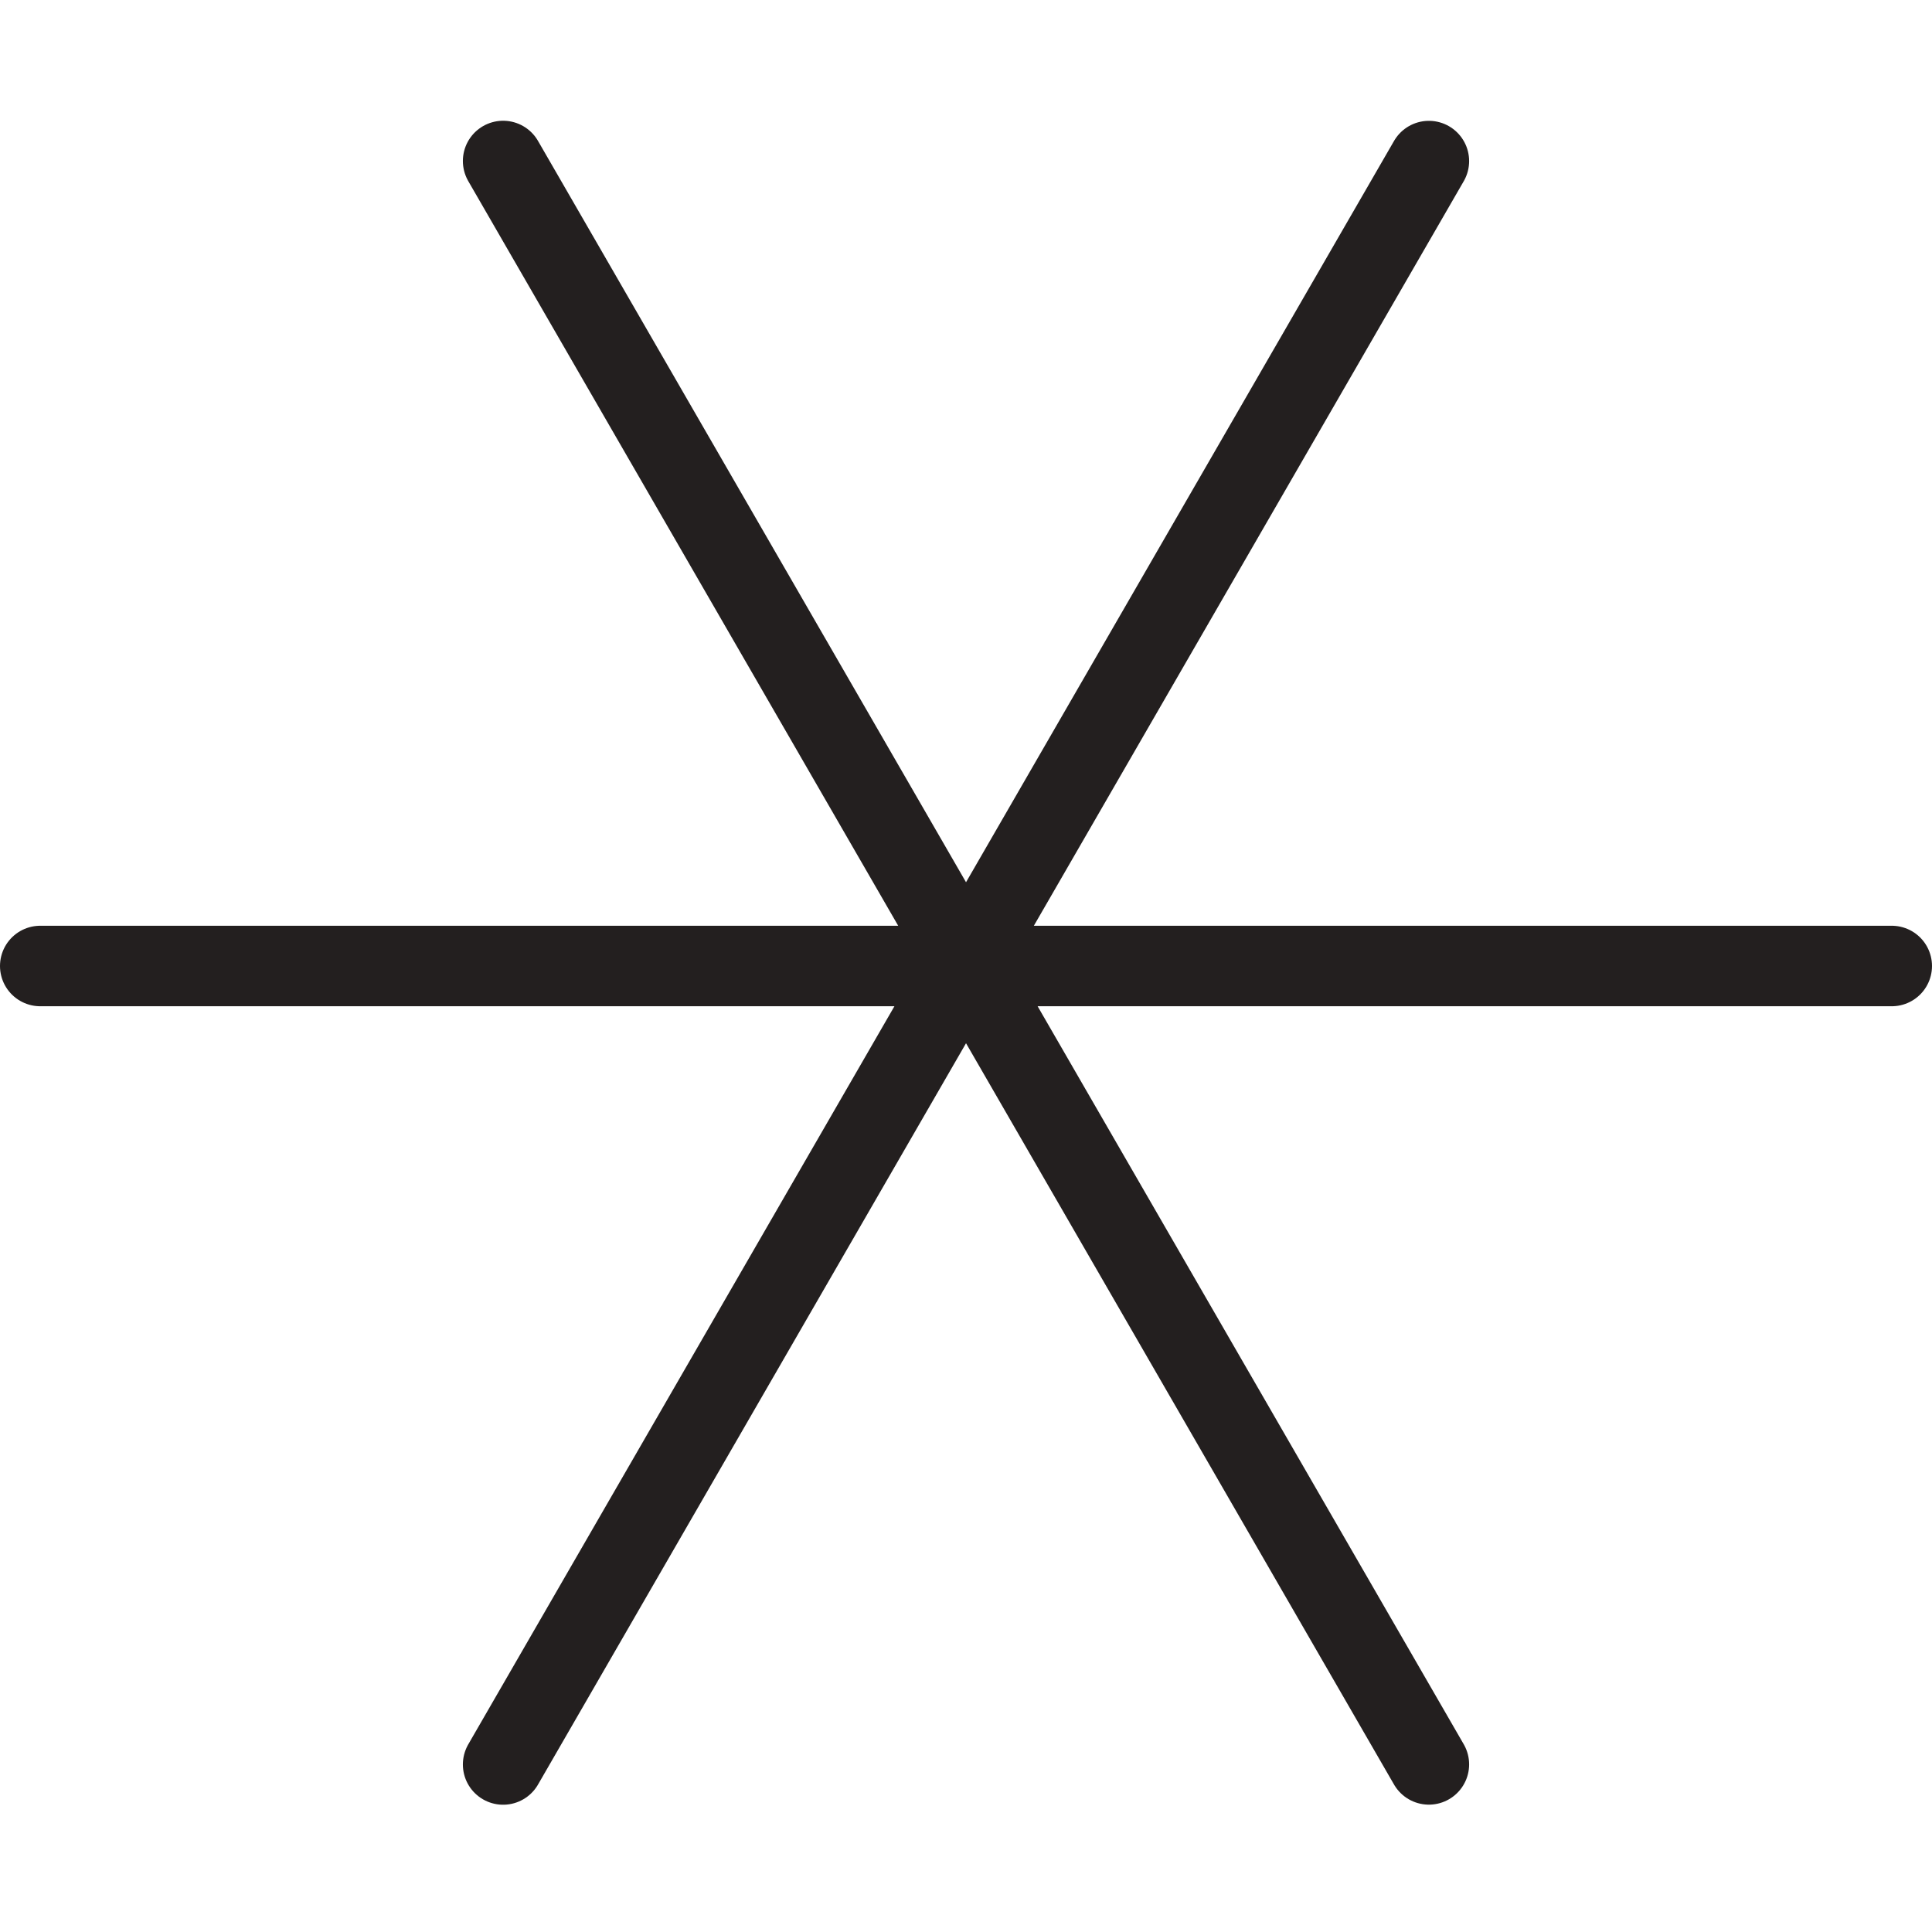 <svg width="48" height="48" viewBox="0 0 48 48" xmlns="http://www.w3.org/2000/svg"><title>comment_code</title><path d="M1 24h46M12.5 43.838l23-39.836m0 39.834L12.5 4" stroke="#231F1F" stroke-width="2" stroke-linecap="round" stroke-linejoin="round" fill="none" fill-rule="evenodd"/></svg>